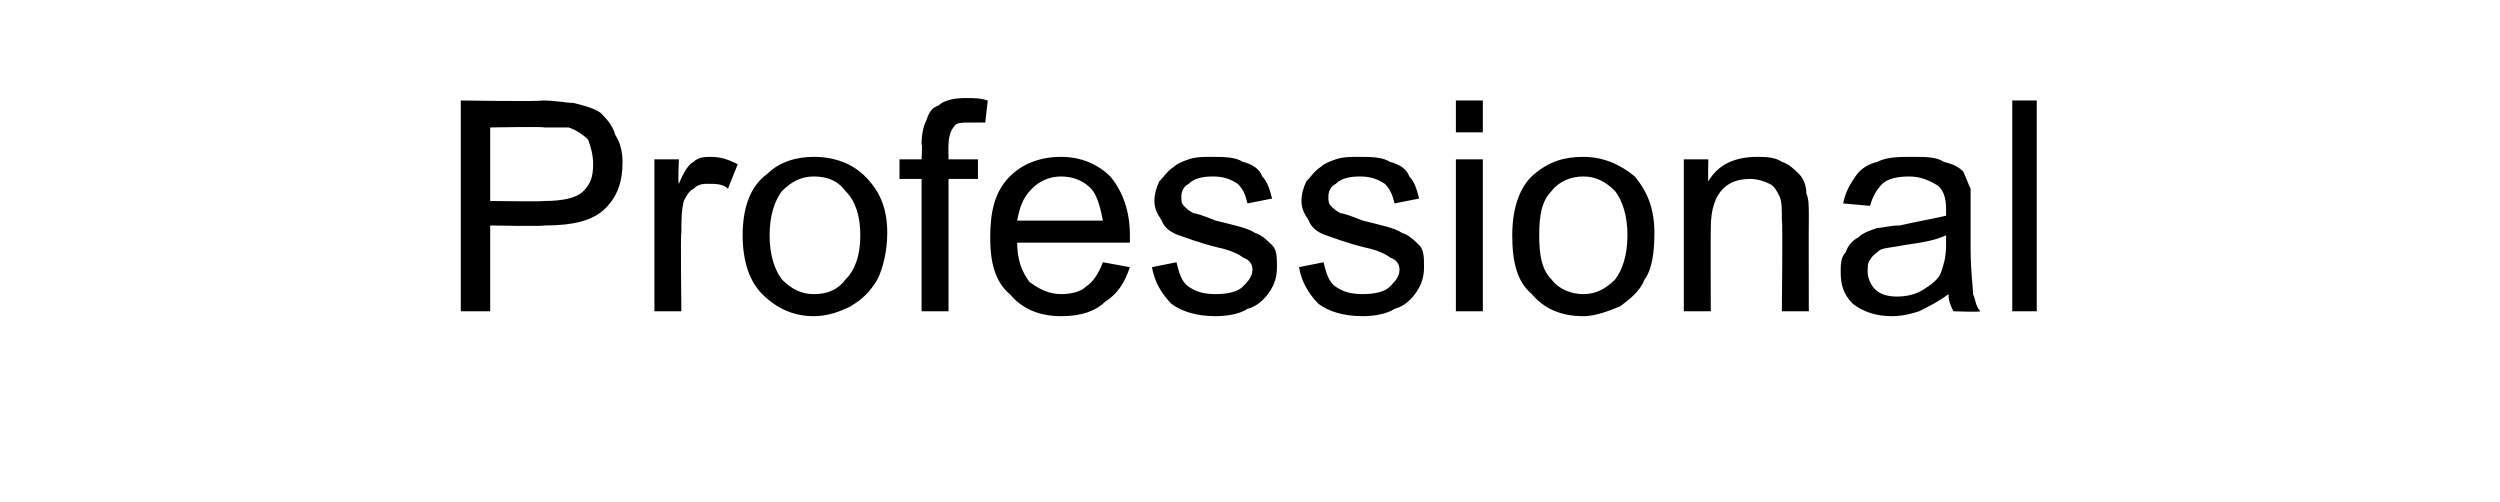 <?xml version="1.0" standalone="no"?><!DOCTYPE svg PUBLIC "-//W3C//DTD SVG 1.1//EN" "http://www.w3.org/Graphics/SVG/1.1/DTD/svg11.dtd"><svg xmlns="http://www.w3.org/2000/svg" version="1.1" width="102px" height="20.5px" viewBox="0 -4 102 20.5" style="top:-4px">  <desc>Professional</desc>  <defs/>  <g id="Polygon47327">    <path d="M 18.8 8.7 L 18.8 0.1 C 18.8 0.1 22.09 0.15 22.1 0.1 C 22.7 0.1 23.1 0.2 23.4 0.2 C 23.8 0.3 24.2 0.4 24.5 0.6 C 24.7 0.8 25 1.1 25.1 1.5 C 25.3 1.8 25.4 2.2 25.4 2.6 C 25.4 3.4 25.2 4 24.7 4.5 C 24.2 5 23.4 5.2 22.2 5.2 C 22.19 5.24 20 5.2 20 5.2 L 20 8.7 L 18.8 8.7 Z M 20 4.2 C 20 4.2 22.21 4.23 22.2 4.2 C 22.9 4.2 23.5 4.1 23.8 3.8 C 24.1 3.5 24.2 3.2 24.2 2.7 C 24.2 2.3 24.1 2 24 1.7 C 23.8 1.5 23.5 1.3 23.2 1.2 C 23.1 1.2 22.7 1.2 22.2 1.2 C 22.18 1.16 20 1.2 20 1.2 L 20 4.2 Z M 26.7 8.7 L 26.7 2.5 L 27.7 2.5 C 27.7 2.5 27.65 3.46 27.7 3.5 C 27.9 3 28.1 2.7 28.3 2.6 C 28.5 2.4 28.8 2.4 29 2.4 C 29.4 2.4 29.7 2.5 30.1 2.7 C 30.1 2.7 29.7 3.7 29.7 3.7 C 29.5 3.5 29.2 3.5 28.9 3.5 C 28.7 3.5 28.5 3.5 28.3 3.7 C 28.1 3.8 28 4 27.9 4.2 C 27.8 4.6 27.8 5 27.8 5.5 C 27.76 5.48 27.8 8.7 27.8 8.7 L 26.7 8.7 Z M 30.3 5.6 C 30.3 4.5 30.6 3.6 31.3 3.1 C 31.8 2.6 32.5 2.4 33.2 2.4 C 34.1 2.4 34.8 2.7 35.3 3.2 C 35.9 3.8 36.2 4.5 36.2 5.5 C 36.2 6.3 36 7 35.8 7.4 C 35.5 7.9 35.2 8.2 34.7 8.5 C 34.3 8.7 33.8 8.9 33.2 8.9 C 32.4 8.9 31.7 8.6 31.1 8 C 30.6 7.5 30.3 6.7 30.3 5.6 Z M 31.4 5.6 C 31.4 6.4 31.6 7 31.9 7.4 C 32.3 7.8 32.7 8 33.2 8 C 33.8 8 34.2 7.8 34.5 7.4 C 34.9 7 35.1 6.4 35.1 5.6 C 35.1 4.8 34.9 4.2 34.5 3.8 C 34.2 3.4 33.8 3.2 33.2 3.2 C 32.7 3.2 32.3 3.4 31.9 3.8 C 31.6 4.2 31.4 4.8 31.4 5.6 Z M 37.6 8.7 L 37.6 3.3 L 36.7 3.3 L 36.7 2.5 L 37.6 2.5 C 37.6 2.5 37.64 1.85 37.6 1.9 C 37.6 1.4 37.7 1.1 37.8 0.9 C 37.9 0.6 38 0.4 38.3 0.3 C 38.5 0.1 38.9 0 39.4 0 C 39.7 0 40 0 40.3 0.1 C 40.3 0.1 40.2 1 40.2 1 C 40 1 39.8 1 39.6 1 C 39.2 1 39 1 38.9 1.2 C 38.8 1.3 38.7 1.6 38.7 1.9 C 38.69 1.94 38.7 2.5 38.7 2.5 L 39.9 2.5 L 39.9 3.3 L 38.7 3.3 L 38.7 8.7 L 37.6 8.7 Z M 45 6.7 C 45 6.7 46.1 6.9 46.1 6.9 C 45.9 7.5 45.6 8 45.1 8.3 C 44.7 8.7 44.1 8.9 43.3 8.9 C 42.4 8.9 41.7 8.6 41.2 8 C 40.6 7.5 40.4 6.7 40.4 5.7 C 40.4 4.6 40.6 3.8 41.2 3.2 C 41.7 2.7 42.4 2.4 43.3 2.4 C 44.1 2.4 44.8 2.7 45.3 3.2 C 45.8 3.8 46.1 4.6 46.1 5.6 C 46.1 5.7 46.1 5.8 46.1 5.9 C 46.1 5.9 41.5 5.9 41.5 5.9 C 41.5 6.6 41.7 7.1 42 7.5 C 42.4 7.8 42.8 8 43.3 8 C 43.7 8 44.1 7.9 44.3 7.7 C 44.6 7.5 44.8 7.2 45 6.7 Z M 41.5 5 C 41.5 5 45 5 45 5 C 44.9 4.5 44.8 4.1 44.6 3.8 C 44.3 3.4 43.8 3.2 43.3 3.2 C 42.8 3.2 42.4 3.4 42.1 3.7 C 41.7 4.1 41.6 4.5 41.5 5 Z M 47 6.9 C 47 6.9 48 6.7 48 6.7 C 48.1 7.1 48.2 7.5 48.5 7.7 C 48.8 7.9 49.1 8 49.6 8 C 50.1 8 50.5 7.9 50.7 7.7 C 50.9 7.5 51.1 7.3 51.1 7 C 51.1 6.8 51 6.6 50.7 6.5 C 50.6 6.4 50.2 6.2 49.7 6.1 C 48.9 5.9 48.4 5.7 48.1 5.6 C 47.8 5.5 47.5 5.3 47.4 5 C 47.2 4.7 47.1 4.5 47.1 4.2 C 47.1 3.9 47.2 3.6 47.3 3.4 C 47.5 3.2 47.6 3 47.9 2.8 C 48 2.7 48.2 2.6 48.5 2.5 C 48.8 2.4 49.1 2.4 49.4 2.4 C 49.9 2.4 50.4 2.4 50.7 2.6 C 51.1 2.7 51.4 2.9 51.5 3.2 C 51.7 3.4 51.8 3.7 51.9 4.1 C 51.9 4.1 50.9 4.3 50.9 4.3 C 50.8 3.9 50.7 3.7 50.5 3.5 C 50.2 3.3 49.9 3.2 49.5 3.2 C 49 3.2 48.7 3.3 48.5 3.5 C 48.3 3.6 48.2 3.8 48.2 4 C 48.2 4.2 48.2 4.3 48.3 4.4 C 48.4 4.5 48.5 4.6 48.7 4.7 C 48.8 4.7 49.1 4.8 49.6 5 C 50.4 5.2 50.9 5.3 51.2 5.5 C 51.5 5.6 51.7 5.8 51.9 6 C 52.1 6.2 52.1 6.5 52.1 6.9 C 52.1 7.3 52 7.6 51.8 7.9 C 51.6 8.2 51.3 8.5 50.9 8.6 C 50.6 8.8 50.1 8.9 49.6 8.9 C 48.8 8.9 48.2 8.7 47.8 8.4 C 47.4 8 47.1 7.5 47 6.9 Z M 53 6.9 C 53 6.9 54 6.7 54 6.7 C 54.1 7.1 54.2 7.5 54.5 7.7 C 54.8 7.9 55.1 8 55.6 8 C 56.1 8 56.5 7.9 56.7 7.7 C 56.9 7.5 57.1 7.3 57.1 7 C 57.1 6.8 57 6.6 56.7 6.5 C 56.6 6.4 56.2 6.2 55.7 6.1 C 54.9 5.9 54.4 5.7 54.1 5.6 C 53.8 5.5 53.5 5.3 53.4 5 C 53.2 4.7 53.1 4.5 53.1 4.2 C 53.1 3.9 53.2 3.6 53.3 3.4 C 53.5 3.2 53.6 3 53.9 2.8 C 54 2.7 54.2 2.6 54.5 2.5 C 54.8 2.4 55.1 2.4 55.4 2.4 C 55.9 2.4 56.4 2.4 56.7 2.6 C 57.1 2.7 57.4 2.9 57.5 3.2 C 57.7 3.4 57.8 3.7 57.9 4.1 C 57.9 4.1 56.9 4.3 56.9 4.3 C 56.8 3.9 56.7 3.7 56.5 3.5 C 56.2 3.3 55.9 3.2 55.5 3.2 C 55 3.2 54.7 3.3 54.5 3.5 C 54.3 3.6 54.2 3.8 54.2 4 C 54.2 4.2 54.2 4.3 54.3 4.4 C 54.4 4.5 54.5 4.6 54.7 4.7 C 54.8 4.7 55.1 4.8 55.6 5 C 56.4 5.2 56.9 5.3 57.2 5.5 C 57.5 5.6 57.7 5.8 57.9 6 C 58.1 6.2 58.1 6.5 58.1 6.9 C 58.1 7.3 58 7.6 57.8 7.9 C 57.6 8.2 57.3 8.5 56.9 8.6 C 56.6 8.8 56.1 8.9 55.6 8.9 C 54.8 8.9 54.2 8.7 53.8 8.4 C 53.4 8 53.1 7.5 53 6.9 Z M 59.4 1.4 L 59.4 0.1 L 60.5 0.1 L 60.5 1.4 L 59.4 1.4 Z M 59.4 8.7 L 59.4 2.5 L 60.5 2.5 L 60.5 8.7 L 59.4 8.7 Z M 61.7 5.6 C 61.7 4.5 62 3.6 62.6 3.1 C 63.2 2.6 63.8 2.4 64.6 2.4 C 65.4 2.4 66.1 2.7 66.7 3.2 C 67.2 3.8 67.5 4.5 67.5 5.5 C 67.5 6.3 67.4 7 67.1 7.4 C 66.9 7.9 66.5 8.2 66.1 8.5 C 65.6 8.7 65.1 8.9 64.6 8.9 C 63.7 8.9 63 8.6 62.5 8 C 61.9 7.5 61.7 6.7 61.7 5.6 Z M 62.8 5.6 C 62.8 6.4 62.9 7 63.3 7.4 C 63.6 7.8 64.1 8 64.6 8 C 65.1 8 65.5 7.8 65.9 7.4 C 66.2 7 66.4 6.4 66.4 5.6 C 66.4 4.8 66.2 4.2 65.9 3.8 C 65.5 3.4 65.1 3.2 64.6 3.2 C 64.1 3.2 63.6 3.4 63.3 3.8 C 62.9 4.2 62.8 4.8 62.8 5.6 Z M 68.7 8.7 L 68.7 2.5 L 69.7 2.5 C 69.7 2.5 69.68 3.4 69.7 3.4 C 70.1 2.7 70.8 2.4 71.7 2.4 C 72 2.4 72.4 2.4 72.7 2.6 C 73 2.7 73.2 2.9 73.4 3.1 C 73.6 3.3 73.7 3.6 73.7 3.9 C 73.8 4.1 73.8 4.4 73.8 4.9 C 73.79 4.91 73.8 8.7 73.8 8.7 L 72.7 8.7 C 72.7 8.7 72.74 4.95 72.7 5 C 72.7 4.5 72.7 4.2 72.6 4 C 72.5 3.8 72.4 3.6 72.2 3.5 C 72 3.4 71.7 3.3 71.4 3.3 C 71 3.3 70.6 3.4 70.3 3.7 C 70 4 69.8 4.5 69.8 5.3 C 69.79 5.34 69.8 8.7 69.8 8.7 L 68.7 8.7 Z M 79.7 8.7 C 79.6 8.5 79.5 8.3 79.5 8 C 79.1 8.3 78.7 8.5 78.3 8.7 C 78 8.8 77.6 8.9 77.2 8.9 C 76.5 8.9 76 8.7 75.6 8.4 C 75.2 8 75.1 7.6 75.1 7.1 C 75.1 6.8 75.1 6.5 75.3 6.3 C 75.4 6 75.6 5.8 75.8 5.7 C 76 5.5 76.3 5.4 76.6 5.3 C 76.8 5.3 77.1 5.2 77.5 5.2 C 78.4 5 79 4.9 79.4 4.8 C 79.4 4.6 79.4 4.6 79.4 4.5 C 79.4 4.1 79.3 3.8 79.1 3.6 C 78.8 3.4 78.4 3.2 77.9 3.2 C 77.4 3.2 77 3.3 76.8 3.5 C 76.6 3.7 76.4 4 76.3 4.4 C 76.3 4.4 75.2 4.3 75.2 4.3 C 75.3 3.8 75.5 3.5 75.7 3.2 C 75.9 2.9 76.2 2.7 76.6 2.6 C 77 2.4 77.5 2.4 78 2.4 C 78.6 2.4 79 2.4 79.3 2.6 C 79.7 2.7 79.9 2.8 80.1 3 C 80.2 3.2 80.3 3.5 80.4 3.7 C 80.4 3.9 80.4 4.3 80.4 4.7 C 80.4 4.7 80.4 6.1 80.4 6.1 C 80.4 7.1 80.5 7.7 80.5 8 C 80.6 8.2 80.6 8.5 80.8 8.7 C 80.78 8.74 79.7 8.7 79.7 8.7 C 79.7 8.7 79.68 8.74 79.7 8.7 Z M 79.4 5.6 C 79 5.8 78.4 5.9 77.7 6 C 77.2 6.1 76.9 6.1 76.7 6.2 C 76.6 6.3 76.4 6.4 76.3 6.6 C 76.2 6.7 76.2 6.9 76.2 7.1 C 76.2 7.3 76.3 7.6 76.5 7.8 C 76.7 8 77 8.1 77.4 8.1 C 77.8 8.1 78.2 8 78.5 7.8 C 78.8 7.6 79.1 7.4 79.2 7.1 C 79.3 6.8 79.4 6.5 79.4 6 C 79.4 6 79.4 5.6 79.4 5.6 Z M 82.1 8.7 L 82.1 0.1 L 83.1 0.1 L 83.1 8.7 L 82.1 8.7 Z " stroke="none" fill="#000"/>  </g></svg>